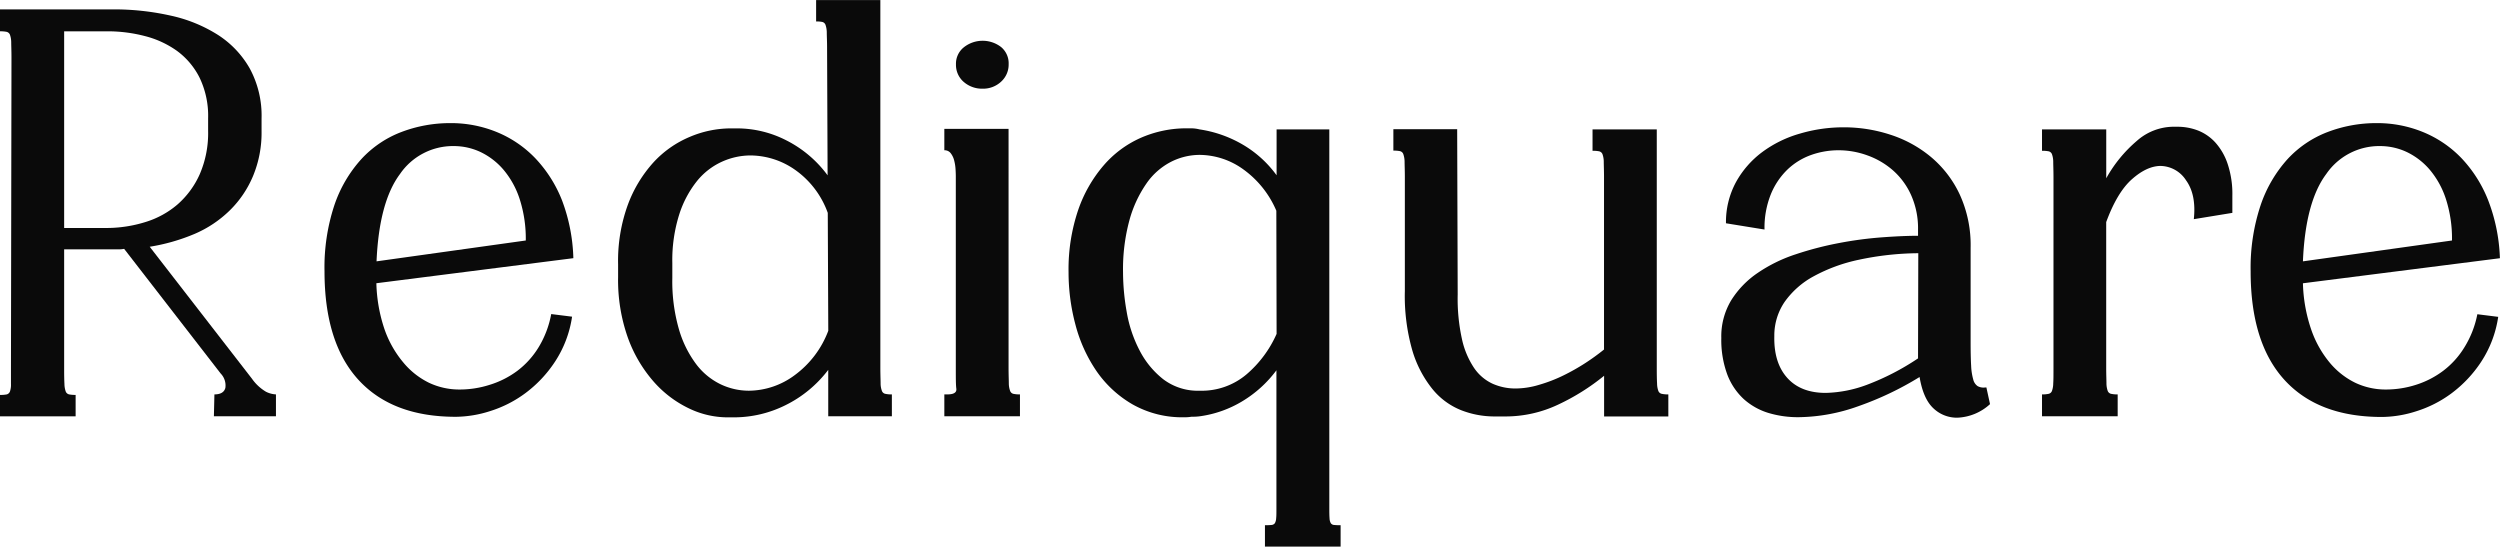 <svg id="Layer_1" data-name="Layer 1" xmlns="http://www.w3.org/2000/svg" viewBox="0 0 583.8 127.67"><defs><style>.cls-1{fill:#0a0a0a;}</style></defs><path class="cls-1" d="M64.06,91.58,40.18,60.76a45.12,45.12,0,0,0,10.48-3,26.79,26.79,0,0,0,8.22-5.49,24.43,24.43,0,0,0,5.42-8,26.26,26.26,0,0,0,2-10.41V30.79a23.14,23.14,0,0,0-2.74-11.63,22.54,22.54,0,0,0-7.43-7.86,34.11,34.11,0,0,0-11-4.5A60.39,60.39,0,0,0,31.41,5.33H5.22v5.12a7.43,7.43,0,0,1,1.52.12,1.12,1.12,0,0,1,.8.67A5.47,5.47,0,0,1,7.84,13c0,.81.06,2,.06,3.53L7.78,89.27V92.8a4.78,4.78,0,0,1-.24,1.77,1.11,1.11,0,0,1-.74.67,7.3,7.3,0,0,1-1.58.12v5H22.88v-5a7.5,7.5,0,0,1-1.52-.12,1.11,1.11,0,0,1-.79-.67,5.47,5.47,0,0,1-.3-1.77c-.05-.81-.07-2-.07-3.53V61.37H32.87a6.88,6.88,0,0,0,1.34-.12L56.75,90.36a4,4,0,0,1,1.1,3.35c-.25,1-1.1,1.53-2.56,1.53l-.12,5.11H69.66V95.24a5.84,5.84,0,0,1-2.31-.61A10.52,10.52,0,0,1,64.06,91.58Zm-34-35.2H20.2V10.45H30.32A34.48,34.48,0,0,1,39,11.55,22.38,22.38,0,0,1,46.52,15a17.42,17.42,0,0,1,5.3,6.27,20.55,20.55,0,0,1,2,9.5v2.93a24.12,24.12,0,0,1-1.95,10.11,20.43,20.43,0,0,1-5.18,7.06A20.81,20.81,0,0,1,39.15,55,30.65,30.65,0,0,1,30.07,56.38Z" transform="translate(-5.22 -3.14)"/><path class="cls-1" d="M136.46,49.92a30.52,30.52,0,0,0-6.28-9.87,26.19,26.19,0,0,0-9-6.09,28.19,28.19,0,0,0-10.78-2.07A31.92,31.92,0,0,0,98.87,34a24.57,24.57,0,0,0-9.31,6.34,30.59,30.59,0,0,0-6.28,10.78A46.16,46.16,0,0,0,81,66.49q0,16.68,7.92,25.34t22.78,8.64a26.85,26.85,0,0,0,8-1.34,27.54,27.54,0,0,0,8.23-4.2,28.89,28.89,0,0,0,6.88-7.31,26,26,0,0,0,4-10.53l-4.87-.61a22.9,22.9,0,0,1-2.93,7.73,19.77,19.77,0,0,1-5,5.54A21.18,21.18,0,0,1,119.58,93a23,23,0,0,1-7.06,1.1,16.55,16.55,0,0,1-7.13-1.58,18.09,18.09,0,0,1-6-4.75A24.64,24.64,0,0,1,95,80a36.2,36.2,0,0,1-1.89-10.72l46-5.85A41.28,41.28,0,0,0,136.46,49.92ZM93.15,64.17q.6-13.89,5.48-20.4a15,15,0,0,1,12.55-6.52,14.64,14.64,0,0,1,6.27,1.4,16.31,16.31,0,0,1,5.36,4.14,20.38,20.38,0,0,1,3.78,6.89A30.14,30.14,0,0,1,128,59.3Z" transform="translate(-5.22 -3.14)"/><path class="cls-1" d="M211.17,94.44a5,5,0,0,1-.31-1.76c0-.81-.06-2-.06-3.53v-86h-15v5a6.6,6.6,0,0,1,1.46.12,1.07,1.07,0,0,1,.73.67,5.56,5.56,0,0,1,.3,1.82c0,.86.07,2,.07,3.48l.12,29.84a27.16,27.16,0,0,0-9.63-8.16,25.28,25.28,0,0,0-11.45-2.8h-1.58a24.66,24.66,0,0,0-9.56,2A24.23,24.23,0,0,0,157.87,41a30.42,30.42,0,0,0-6,9.86,38.24,38.24,0,0,0-2.31,14v3A40.22,40.22,0,0,0,151.84,82a32,32,0,0,0,6,10.23A25.76,25.76,0,0,0,166,98.46a20.84,20.84,0,0,0,9,2.14h1.7a27,27,0,0,0,11.88-2.81,28.11,28.11,0,0,0,10.05-8.28v10.84h14.86V95.24a6.67,6.67,0,0,1-1.52-.13A1.07,1.07,0,0,1,211.17,94.44Zm-20.35-3.71a18.13,18.13,0,0,1-10.72,3.65,15.34,15.34,0,0,1-6.64-1.52,15.69,15.69,0,0,1-5.72-4.75,25.28,25.28,0,0,1-4-8.16,40.45,40.45,0,0,1-1.52-11.88V64.54a35.42,35.42,0,0,1,1.58-11.21,24.31,24.31,0,0,1,4.14-7.86,16,16,0,0,1,5.85-4.56,16.24,16.24,0,0,1,6.7-1.47,18.31,18.31,0,0,1,10.47,3.41,20.89,20.89,0,0,1,7.56,10l.12,27.53A22.73,22.73,0,0,1,190.82,90.73Z" transform="translate(-5.22 -3.14)"/><path class="cls-1" d="M241.11,94.44a5.29,5.29,0,0,1-.31-1.76c0-.81-.06-2-.06-3.53V33.23h-15v5a1.78,1.78,0,0,1,1.52.73,4.52,4.52,0,0,1,.79,1.7,10.27,10.27,0,0,1,.31,2q.06,1,.06,1.65V89.15c0,2.27,0,3.85.12,4.75s-.61,1.34-2.07,1.34h-.73v5.11h17.66V95.24a6.73,6.73,0,0,1-1.52-.13A1.07,1.07,0,0,1,241.11,94.44Z" transform="translate(-5.22 -3.14)"/><path class="cls-1" d="M230.27,22.27a6.5,6.5,0,0,0,4.38,1.58A6.14,6.14,0,0,0,239,22.21a5.38,5.38,0,0,0,1.76-4.08,4.94,4.94,0,0,0-1.76-4,7.07,7.07,0,0,0-8.71.06,4.89,4.89,0,0,0-1.83,4A5.23,5.23,0,0,0,230.27,22.27Z" transform="translate(-5.22 -3.14)"/><path class="cls-1" d="M316,125.33a2.41,2.41,0,0,1-.3-1.1q-.06-.74-.06-2.07V33.35H303.33V44.07a25.91,25.91,0,0,0-8.16-7.31,28.18,28.18,0,0,0-9.87-3.41,7.66,7.66,0,0,0-1.82-.24h-1.83a26.54,26.54,0,0,0-10.11,2.25A24.53,24.53,0,0,0,263,41.7a31.77,31.77,0,0,0-6,10.47,43.11,43.11,0,0,0-2.25,14.56A47.25,47.25,0,0,0,256.37,79a34.72,34.72,0,0,0,4.94,10.85,26.06,26.06,0,0,0,8.4,7.73,23.5,23.5,0,0,0,12.06,3,9.27,9.27,0,0,0,1.71-.13,12.27,12.27,0,0,0,2.07-.12,26,26,0,0,0,9.74-3.47,27.67,27.67,0,0,0,8-7.25v32.28c0,1,0,1.73-.06,2.26a2.55,2.55,0,0,1-.3,1.16,1.05,1.05,0,0,1-.79.42,15.07,15.07,0,0,1-1.53.06v5h17.67v-5a15.07,15.07,0,0,1-1.53-.06A1,1,0,0,1,316,125.33ZM303.33,81.11a26.5,26.5,0,0,1-6.94,9.38,16.18,16.18,0,0,1-11,3.89,13.36,13.36,0,0,1-8.53-2.68,20.42,20.42,0,0,1-5.54-6.76,30.35,30.35,0,0,1-3-9,53.68,53.68,0,0,1-.85-9.26A43.67,43.67,0,0,1,269,54.43a27.93,27.93,0,0,1,4-8.53,15.7,15.7,0,0,1,5.73-5,14.84,14.84,0,0,1,6.64-1.59,17.6,17.6,0,0,1,10.23,3.41,22.9,22.9,0,0,1,7.67,9.63Z" transform="translate(-5.22 -3.14)"/><path class="cls-1" d="M392.48,94.44a5.34,5.34,0,0,1-.3-1.76c-.05-.81-.07-2-.07-3.53V33.35h-15v5a7.43,7.43,0,0,1,1.52.12,1.1,1.1,0,0,1,.8.67,5.36,5.36,0,0,1,.3,1.77c0,.81.06,2,.06,3.53V84.76a51.91,51.91,0,0,1-4.38,3.17,49.64,49.64,0,0,1-5.18,2.92A35,35,0,0,1,364.64,93a19.26,19.26,0,0,1-5.54.86,13.07,13.07,0,0,1-5.3-1.1,10.58,10.58,0,0,1-4.32-3.65,19.5,19.5,0,0,1-2.86-6.77,43.77,43.77,0,0,1-1-10.41l-.12-38.62H330.6v5a7.5,7.5,0,0,1,1.52.12,1.07,1.07,0,0,1,.79.67,5.58,5.58,0,0,1,.31,1.77c0,.81.06,2,.06,3.53V71.12A46.17,46.17,0,0,0,335,84.88,26.2,26.2,0,0,0,339.73,94a16.53,16.53,0,0,0,6.7,4.93,21.33,21.33,0,0,0,7.8,1.46h2.44a28.75,28.75,0,0,0,12.48-2.8,51.59,51.59,0,0,0,10.66-6.7v9.5h15V95.24a6.73,6.73,0,0,1-1.52-.13A1.09,1.09,0,0,1,392.48,94.44Z" transform="translate(-5.22 -3.14)"/><path class="cls-1" d="M468.47,93.65a2.8,2.8,0,0,1-1.46-.36,2.64,2.64,0,0,1-1-1.53,13.94,13.94,0,0,1-.49-3.22q-.12-2.07-.12-5.49V61a28.34,28.34,0,0,0-2.56-12.48,25.46,25.46,0,0,0-6.76-8.77,28.43,28.43,0,0,0-9.5-5.18,34.89,34.89,0,0,0-10.78-1.7,36,36,0,0,0-10.23,1.46,27.34,27.34,0,0,0-8.83,4.32,22,22,0,0,0-6.16,7.07,19.52,19.52,0,0,0-2.31,9.56l9,1.46a21,21,0,0,1,1.47-8.22,16.91,16.91,0,0,1,3.89-5.79,15.54,15.54,0,0,1,5.55-3.41,19.07,19.07,0,0,1,6.39-1.09,19.69,19.69,0,0,1,6.76,1.21,18.46,18.46,0,0,1,6,3.54,16.88,16.88,0,0,1,4.2,5.78,19,19,0,0,1,1.59,8V58.2c-2.44,0-5.28.13-8.53.37a88,88,0,0,0-10,1.34,77.29,77.29,0,0,0-10.05,2.62,35,35,0,0,0-8.83,4.32,21.58,21.58,0,0,0-6.21,6.4,16.31,16.31,0,0,0-2.32,8.83,23.26,23.26,0,0,0,1.4,8.53,15.09,15.09,0,0,0,3.84,5.72,15.27,15.27,0,0,0,5.73,3.23,23.77,23.77,0,0,0,7.18,1A42.4,42.4,0,0,0,439.17,98a73.37,73.37,0,0,0,14.31-6.82c.57,3.41,1.65,5.84,3.23,7.31a7.93,7.93,0,0,0,5.54,2.19,11.94,11.94,0,0,0,7.68-3.17l-.85-3.9Zm-15.35-7.19v.37A58.24,58.24,0,0,1,441.18,93a29.29,29.29,0,0,1-9.62,1.89q-5.85,0-9-3.53t-3-9.75a13.92,13.92,0,0,1,2.37-7.92,19.86,19.86,0,0,1,6.76-6,38.63,38.63,0,0,1,10.6-3.89,68.39,68.39,0,0,1,13.89-1.53Z" transform="translate(-5.22 -3.14)"/><path class="cls-1" d="M522.53,36.4a10.87,10.87,0,0,0-4.08-2.8,13.16,13.16,0,0,0-4.69-.86h-1.22A13,13,0,0,0,504.26,36a31.7,31.7,0,0,0-7.19,8.77V33.35h-15v5a7.61,7.61,0,0,1,1.53.12,1.09,1.09,0,0,1,.79.67,5.36,5.36,0,0,1,.3,1.77c0,.81.06,2,.06,3.53V89.15c0,1.54,0,2.72-.06,3.53a5.34,5.34,0,0,1-.3,1.76,1.09,1.09,0,0,1-.79.67,6.83,6.83,0,0,1-1.53.13v5.11h17.67V95.24a6.67,6.67,0,0,1-1.52-.13,1.1,1.1,0,0,1-.8-.67,5.34,5.34,0,0,1-.3-1.76c0-.81-.06-2-.06-3.53V55q2.55-6.94,6-10t6.64-3.11a7.22,7.22,0,0,1,6,3.35q2.43,3.35,1.82,9.08l9-1.47v-4a22.09,22.09,0,0,0-1.1-7.43A14.19,14.19,0,0,0,522.53,36.4Z" transform="translate(-5.22 -3.14)"/><path class="cls-1" d="M580.73,84.21a19.77,19.77,0,0,1-5,5.54A21.18,21.18,0,0,1,569.4,93a23,23,0,0,1-7.06,1.1,16.55,16.55,0,0,1-7.13-1.58,18.09,18.09,0,0,1-6-4.75,24.64,24.64,0,0,1-4.32-7.8A36.2,36.2,0,0,1,543,69.29l46-5.85a41.28,41.28,0,0,0-2.74-13.52A30.52,30.52,0,0,0,580,40.05a26.19,26.19,0,0,0-9-6.09,28.19,28.19,0,0,0-10.78-2.07A31.88,31.88,0,0,0,548.69,34a24.69,24.69,0,0,0-9.32,6.34,30.73,30.73,0,0,0-6.27,10.78,46.16,46.16,0,0,0-2.31,15.41q0,16.68,7.91,25.34t22.79,8.64a26.85,26.85,0,0,0,8-1.34,27.54,27.54,0,0,0,8.23-4.2,29.07,29.07,0,0,0,6.88-7.31,26,26,0,0,0,4-10.53l-4.87-.61A22.9,22.9,0,0,1,580.73,84.21ZM548.45,43.77A15,15,0,0,1,561,37.25a14.64,14.64,0,0,1,6.27,1.4,16.31,16.31,0,0,1,5.36,4.14,20.38,20.38,0,0,1,3.78,6.89,30.14,30.14,0,0,1,1.4,9.62L543,64.17Q543.57,50.28,548.45,43.77Z" transform="translate(-5.22 -3.14)"/></svg>